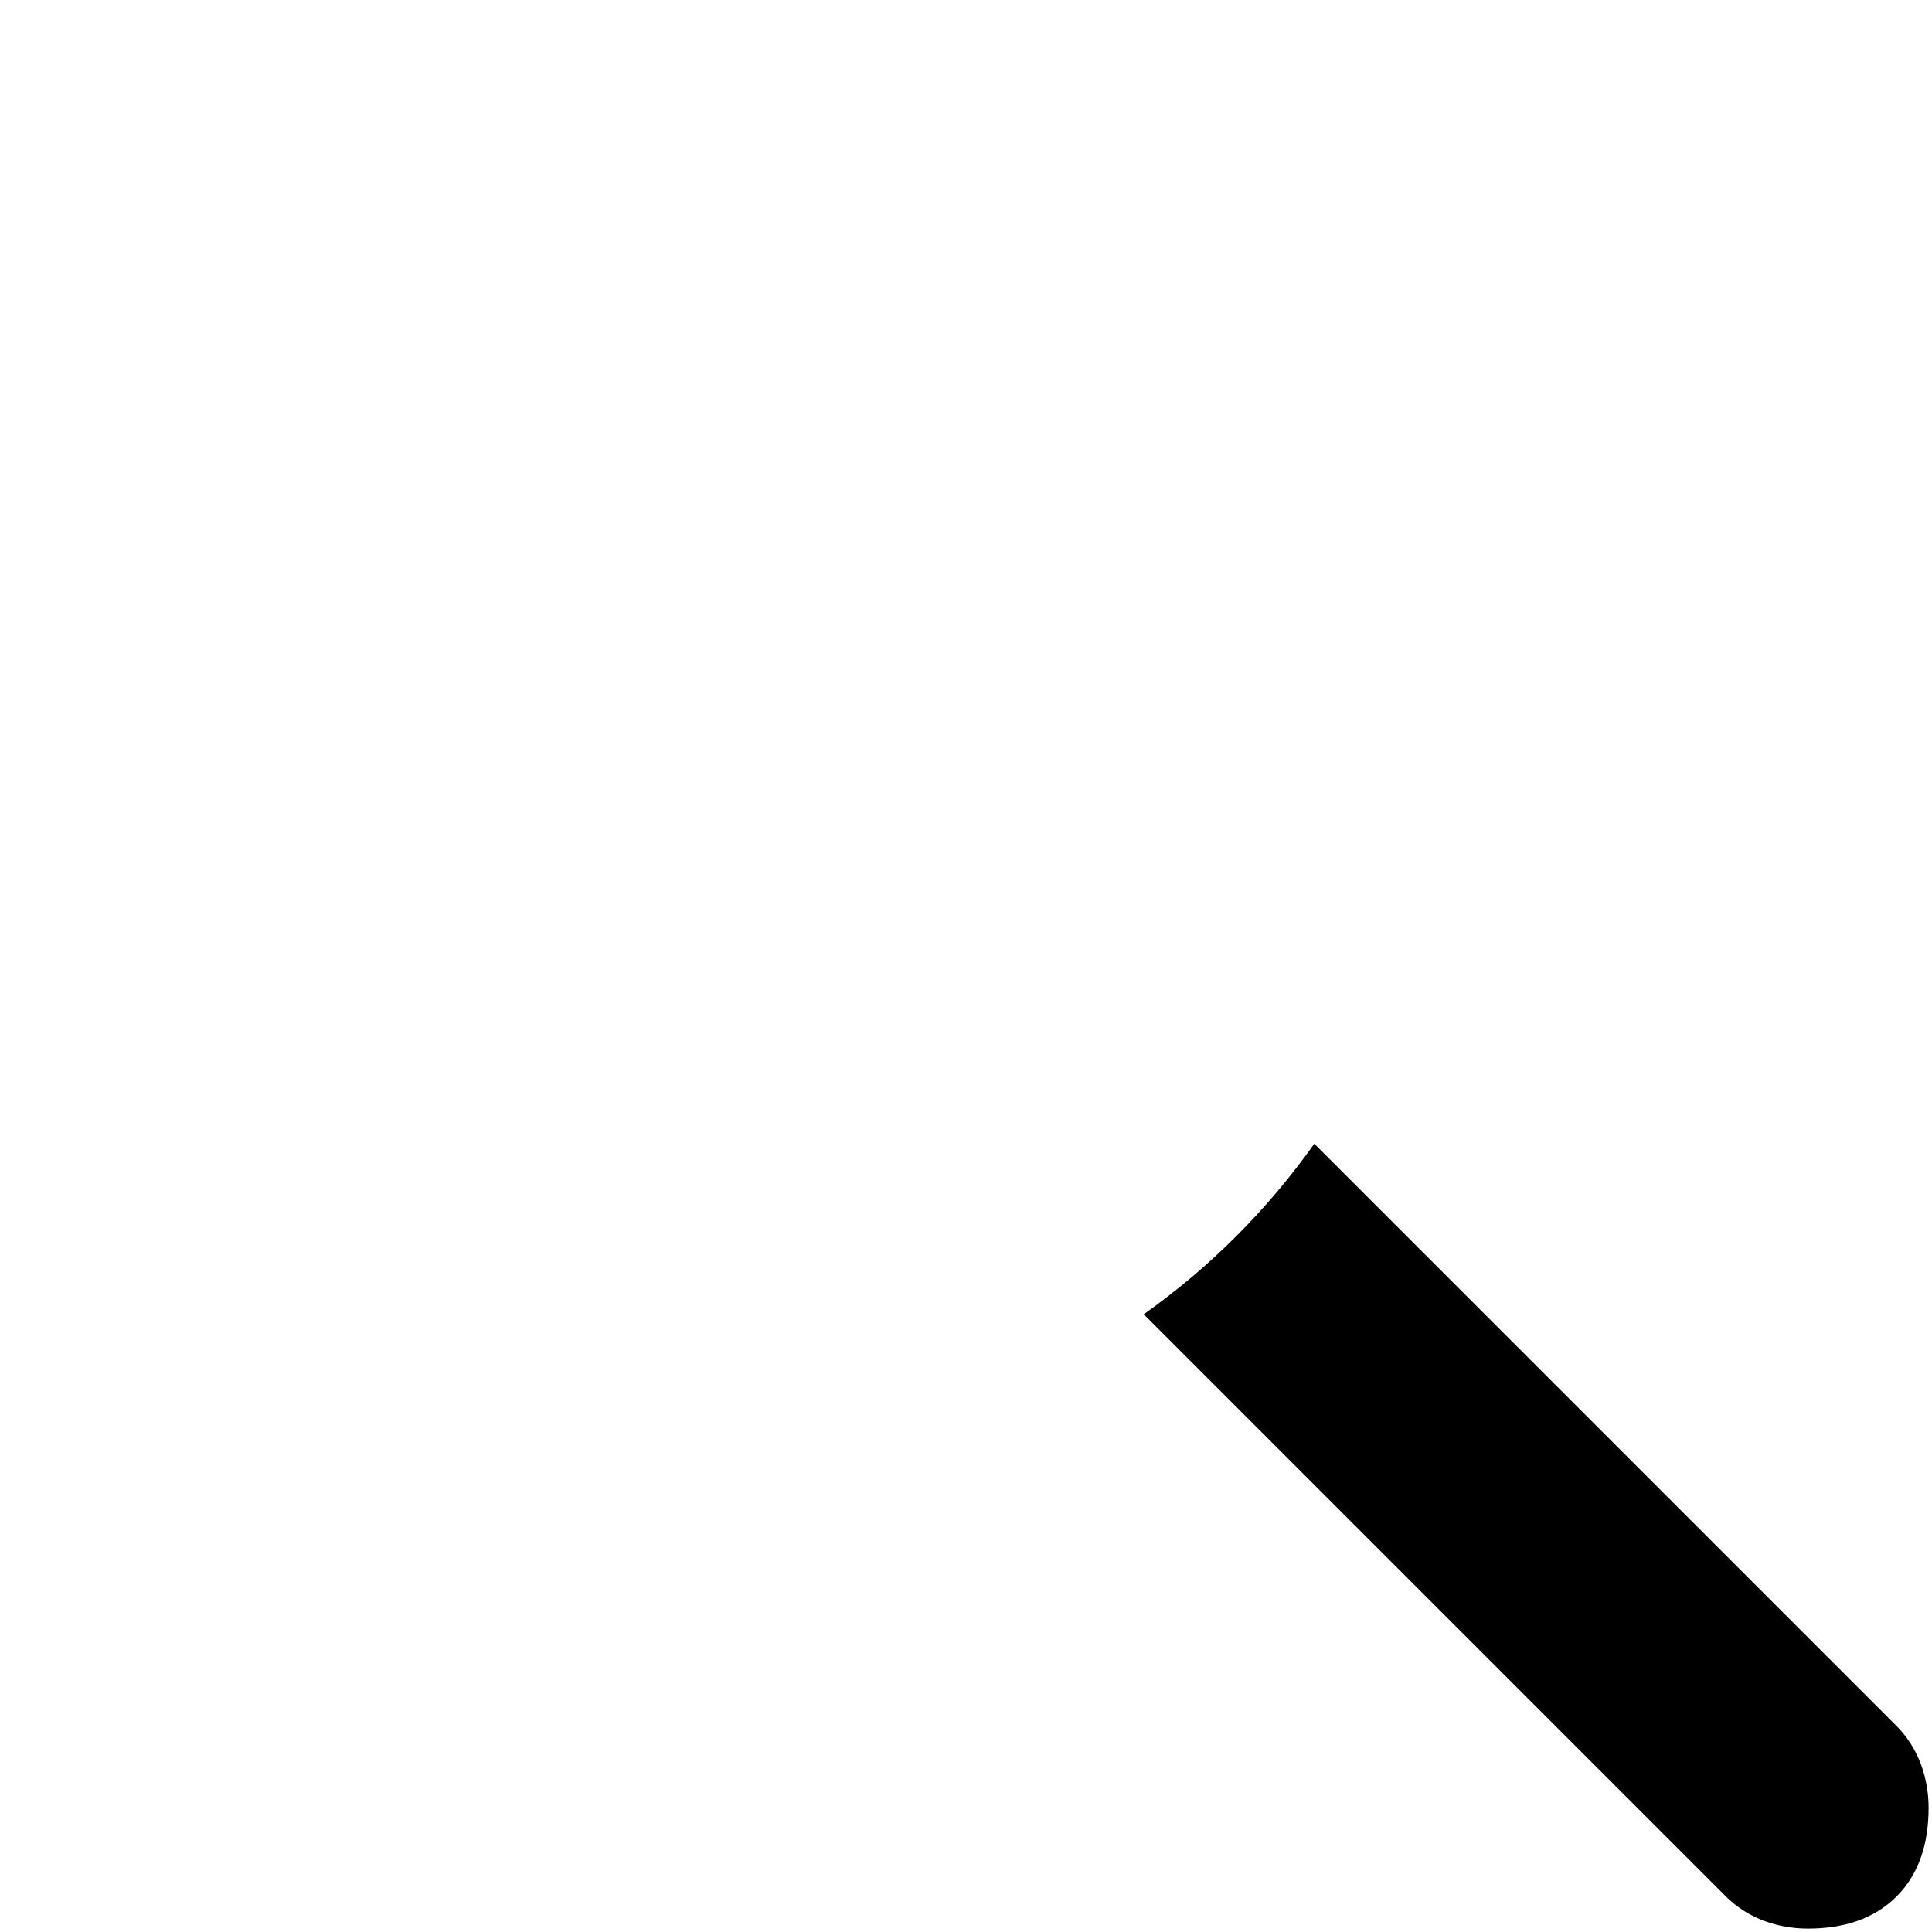 <svg xmlns="http://www.w3.org/2000/svg" viewBox="0 0 512 512"><!--! Font Awesome Pro 6.2.0 by @fontawesome - https://fontawesome.com License - https://fontawesome.com/license (Commercial License) Copyright 2022 Fonticons, Inc. --><path d="M502.6 502.6C496.6 508.6 488.5 511.1 479.1 511.1C471.5 511.1 463.4 508.6 457.4 502.6L303.1 348.3C320.6 335.9 335.9 320.6 348.3 303.1L502.6 457.4C508.6 463.4 511.1 471.5 511.1 479.1C511.1 488.5 508.6 496.6 502.6 502.6z" class="fa-secondary"/></svg>